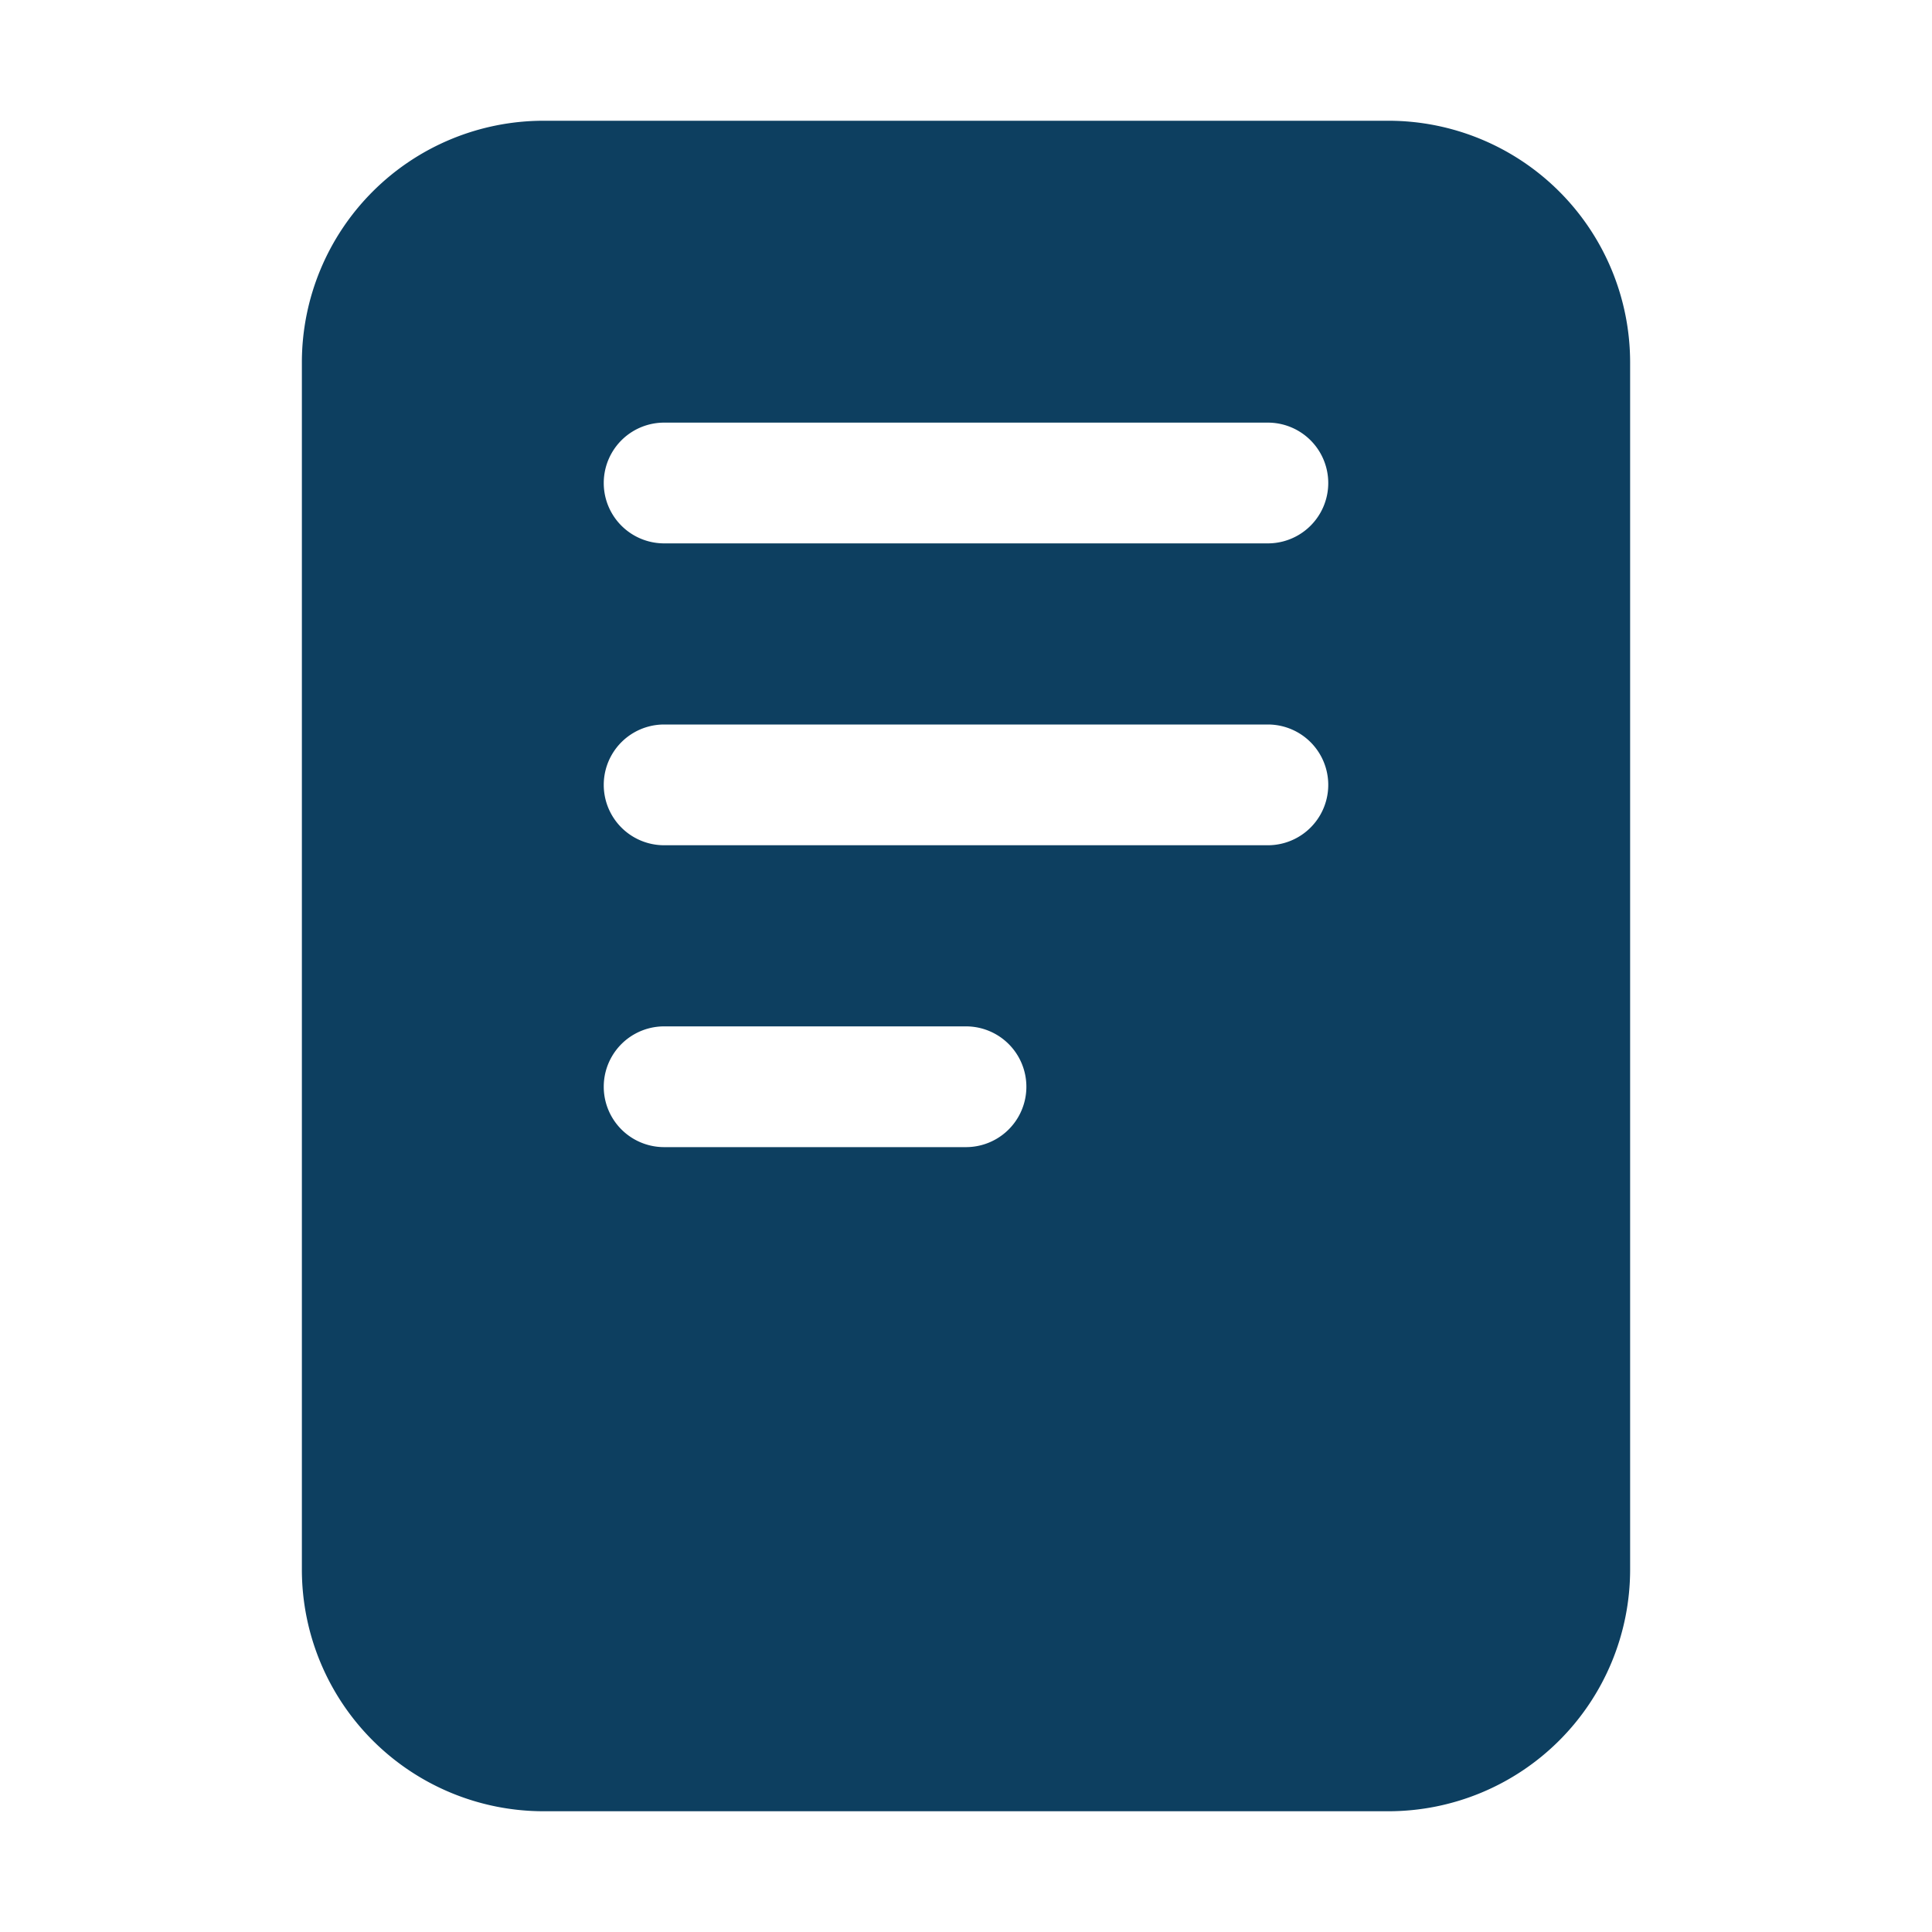 <?xml version="1.0" encoding="UTF-8" standalone="no"?>
<svg
   class="ionicon"
   viewBox="0 0 512 512"
   version="1.1"
   id="svg4"
   sodipodi:docname="reader_blue.svg"
   inkscape:version="1.2 (dc2aedaf03, 2022-05-15)"
   xmlns:inkscape="http://www.inkscape.org/namespaces/inkscape"
   xmlns:sodipodi="http://sodipodi.sourceforge.net/DTD/sodipodi-0.dtd"
   xmlns="http://www.w3.org/2000/svg"
   xmlns:svg="http://www.w3.org/2000/svg">
  <defs
     id="defs8" />
  <sodipodi:namedview
     id="namedview6"
     pagecolor="#ffffff"
     bordercolor="#000000"
     borderopacity="0.25"
     inkscape:showpageshadow="2"
     inkscape:pageopacity="0.0"
     inkscape:pagecheckerboard="0"
     inkscape:deskcolor="#d1d1d1"
     showgrid="false"
     inkscape:zoom="0.4609375"
     inkscape:cx="169.22034"
     inkscape:cy="256"
     inkscape:window-width="2880"
     inkscape:window-height="1514"
     inkscape:window-x="2869"
     inkscape:window-y="-8"
     inkscape:window-maximized="1"
     inkscape:current-layer="svg4" />
  <path
     d="M 368,32 H 144 A 64.07,64.07 0 0 0 80,96 v 320 a 64.07,64.07 0 0 0 64,64 h 224 a 64.07,64.07 0 0 0 64,-64 V 96 A 64.07,64.07 0 0 0 368,32 Z M 256,304 h -80 a 16,16 0 0 1 0,-32 h 80 a 16,16 0 0 1 0,32 z m 80,-80 H 176 a 16,16 0 0 1 0,-32 h 160 a 16,16 0 0 1 0,32 z m 0,-80 H 176 a 16,16 0 0 1 0,-32 h 160 a 16,16 0 0 1 0,32 z"
     id="path2"
     style="mix-blend-mode:normal;fill:#0d3f60;fill-opacity:1" />
</svg>
